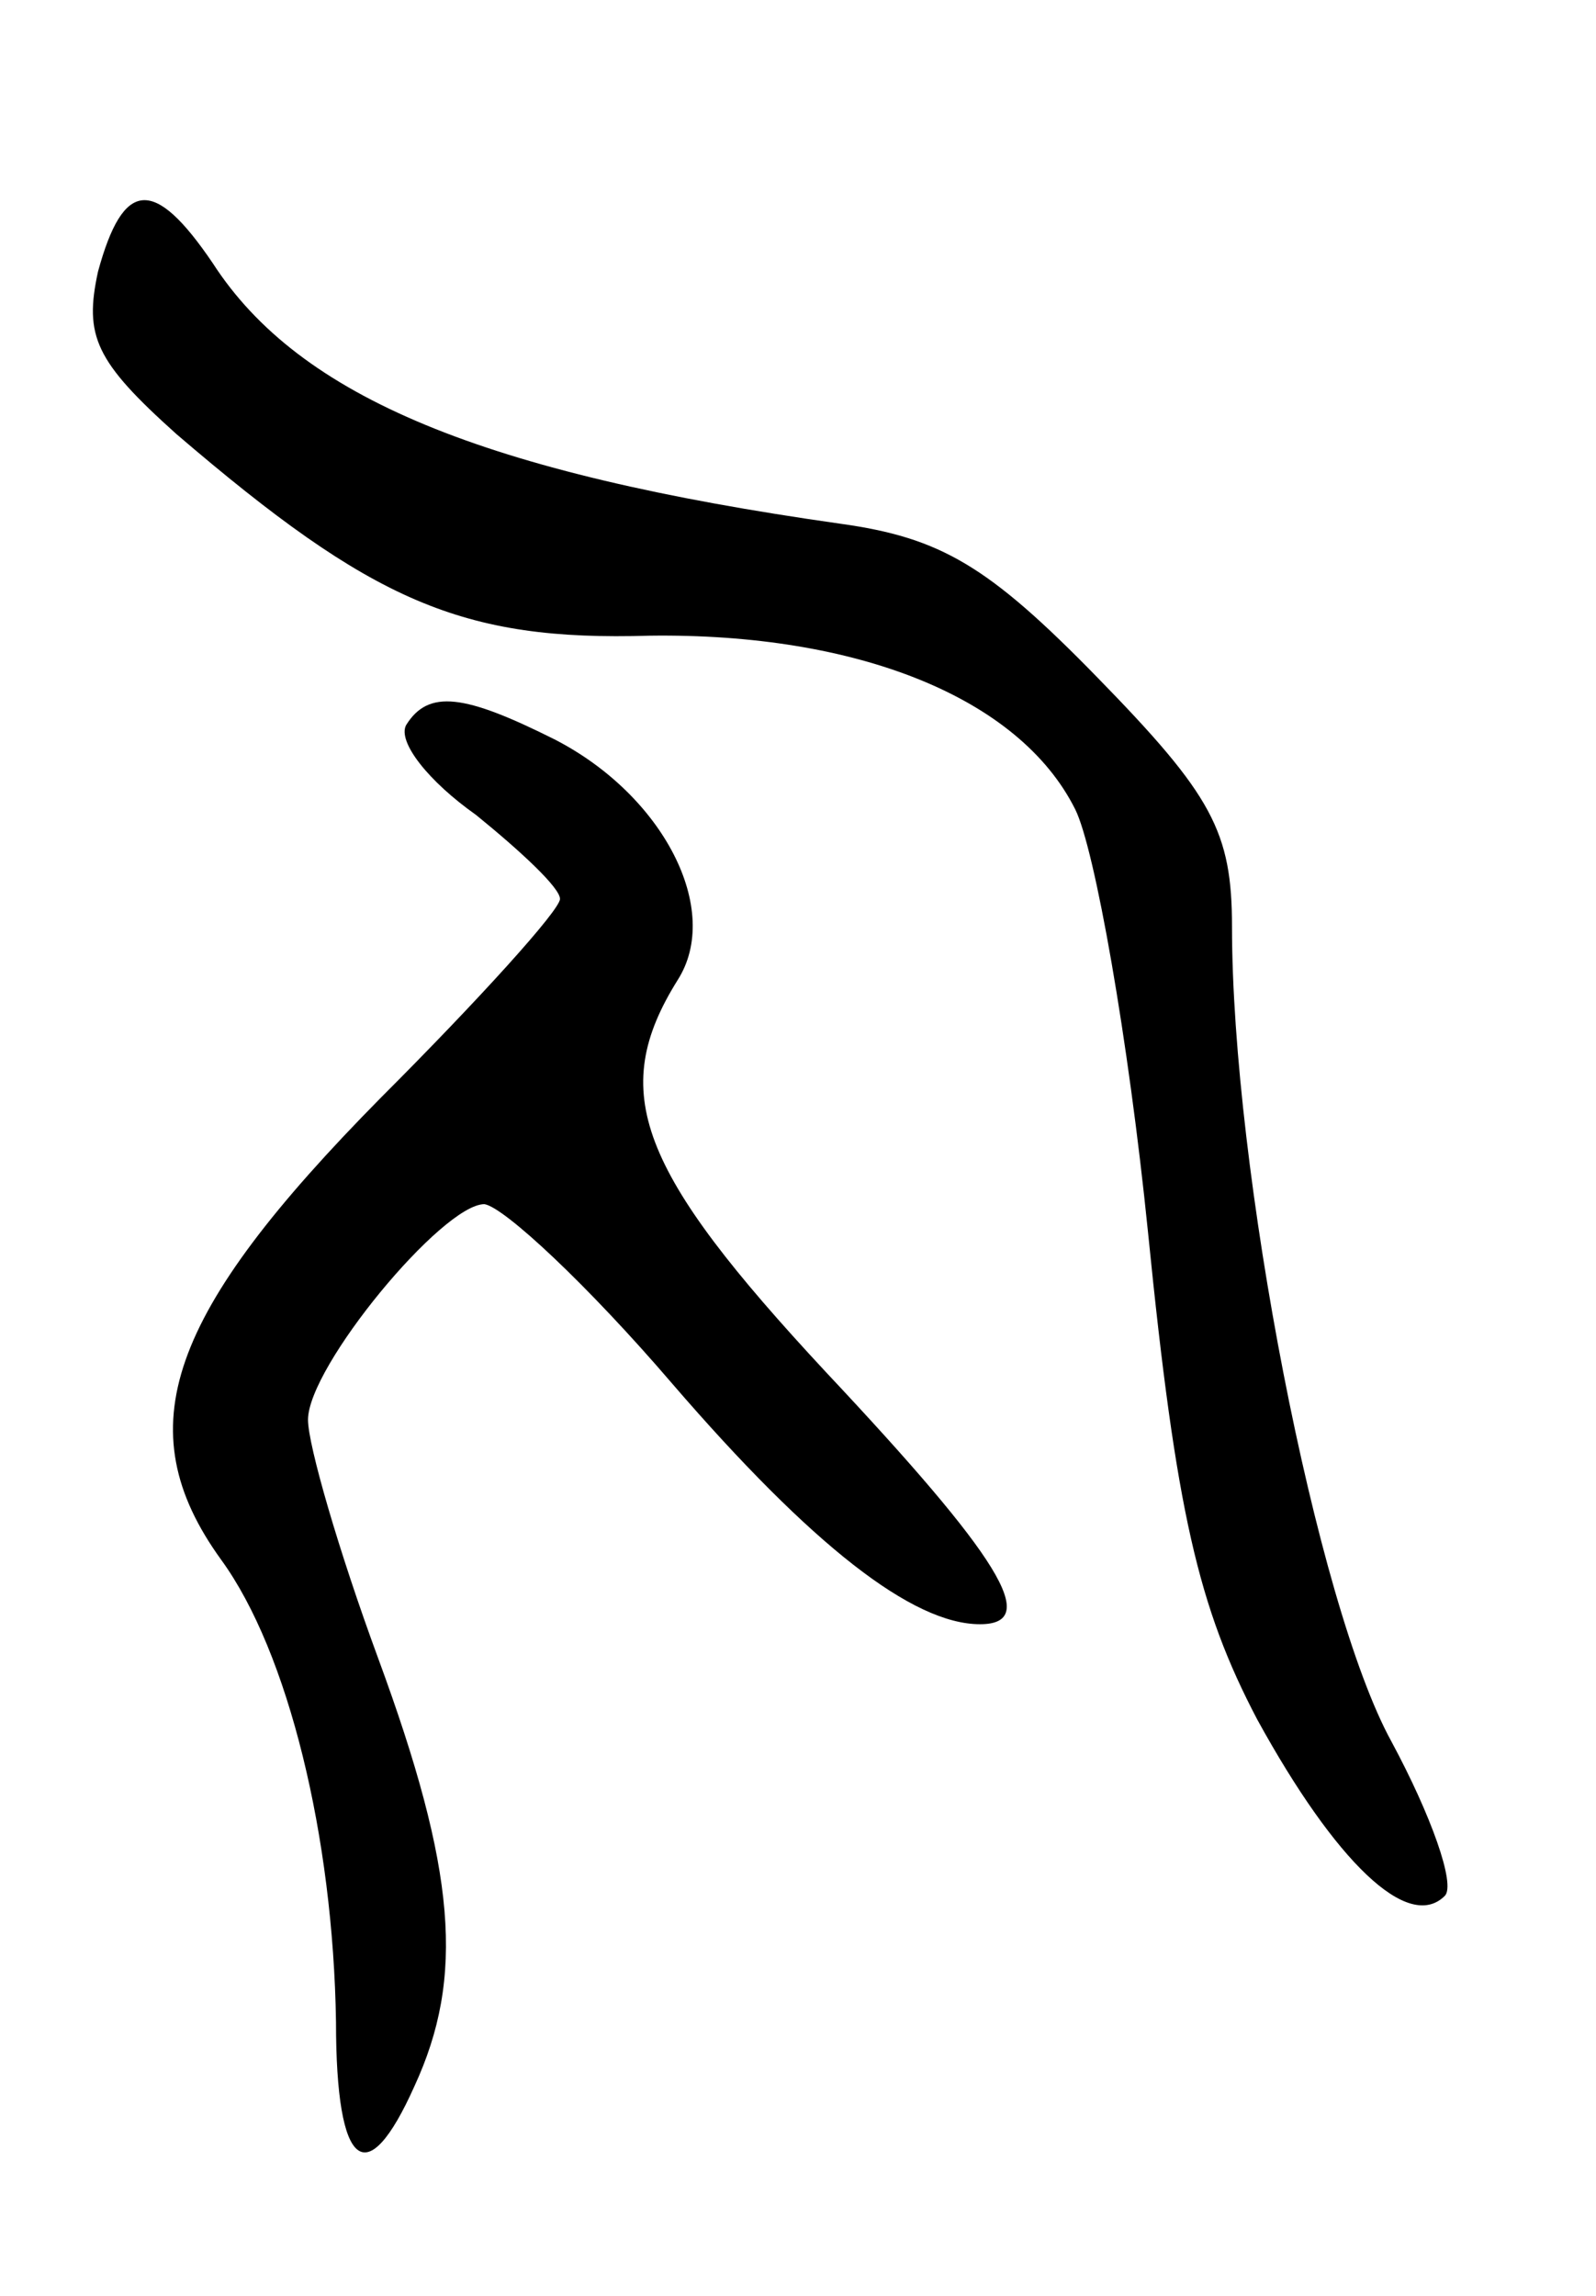 <svg version="1.0" xmlns="http://www.w3.org/2000/svg"
 width="57pt" height="82pt" viewBox="0 0 57 82"
 preserveAspectRatio="xMidYMid meet">
<g transform="translate(0,82) scale(0.1,-0.1)"
fill="#000000" stroke="none">
<path d="M35 723 c-5 -23 -1 -32 28 -58 70 -60 102 -74 169 -72 74 1 132 -22
152 -62 7 -14 19 -82 26 -151 10 -100 18 -134 39 -174 28 -51 54 -76 67 -63 4
4 -5 29 -19 55 -27 49 -57 205 -57 291 0 34 -7 47 -48 89 -39 40 -56 50 -92
55 -127 18 -193 45 -224 93 -21 31 -32 30 -41 -3z"/>
<path d="M145 561 c-3 -6 8 -20 25 -32 16 -13 30 -26 30 -30 0 -4 -29 -36 -64
-71 -76 -77 -91 -118 -57 -165 24 -33 40 -99 41 -165 0 -53 11 -61 28 -23 18
39 15 77 -13 153 -14 38 -25 76 -25 85 0 19 48 77 63 77 7 -1 37 -29 67 -64
50 -58 86 -86 110 -86 22 0 7 24 -55 90 -67 72 -78 100 -53 140 16 25 -5 66
-44 86 -32 16 -45 18 -53 5z"/>
</g>
</svg>
